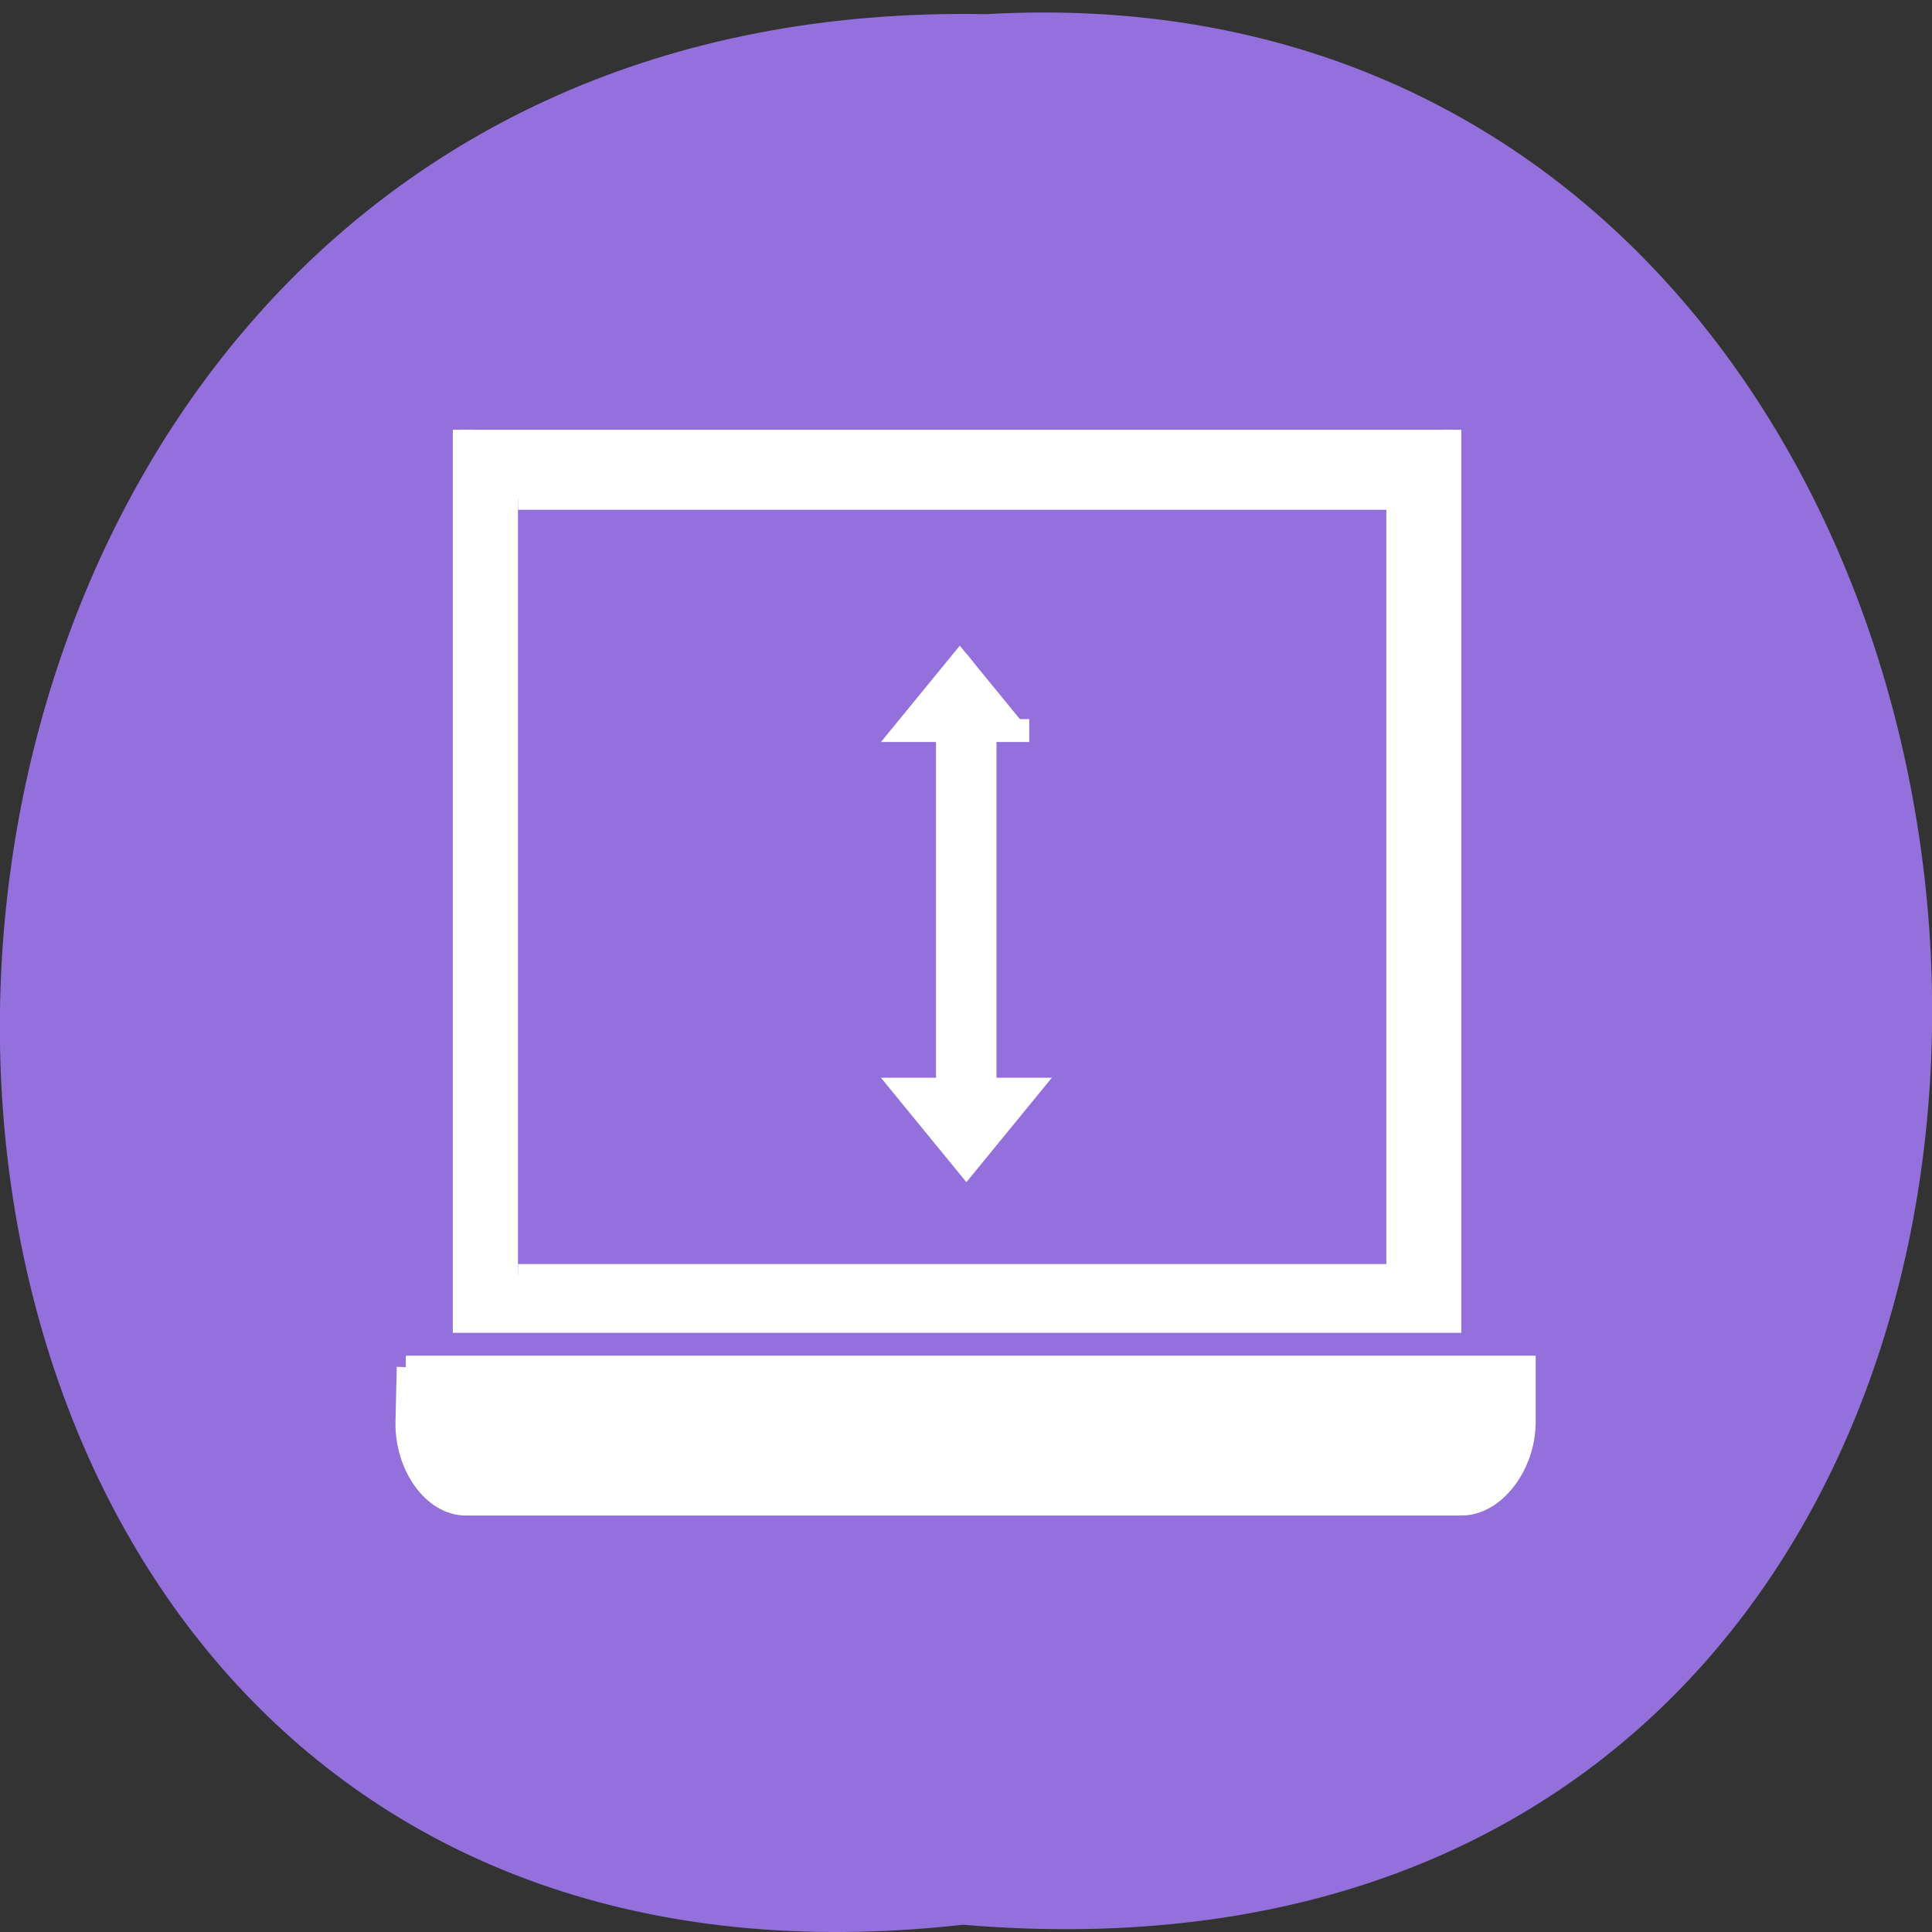 <svg xmlns="http://www.w3.org/2000/svg" viewBox="0 0 24 24"><rect x="0" y="0" width="24" height="24" fill="#333333" stroke="none"/><path d="m 11.961 23.91 c -16.11 1.805 -15.883 -24.04 0.285 -23.734 c 15.04 -0.855 16.395 25.14 -0.285 23.734" fill="#9370db"/><g fill="#fff" stroke="#fff" transform="matrix(0.232 0 0 0.284 4.581 2.215)"><path d="m 5 11 v 39 h 53 v -39 m -50.01 3 h 46.994 v 33.99 h -46.994 m -5.992 4.01 l -0.067 2.396 c -0.05 1.845 1.414 3.595 3.265 3.595 h 53.32 c 1.851 0 3.467 -1.749 3.467 -3.595 v -2.396 h -60"/><path d="m 32 20.796 l -3.366 3.36 h 2.239 v 15.687 h -2.239 l 3.366 3.36 l 3.366 -3.36 h -2.255 v -15.687 h 2.255"/></g></svg>